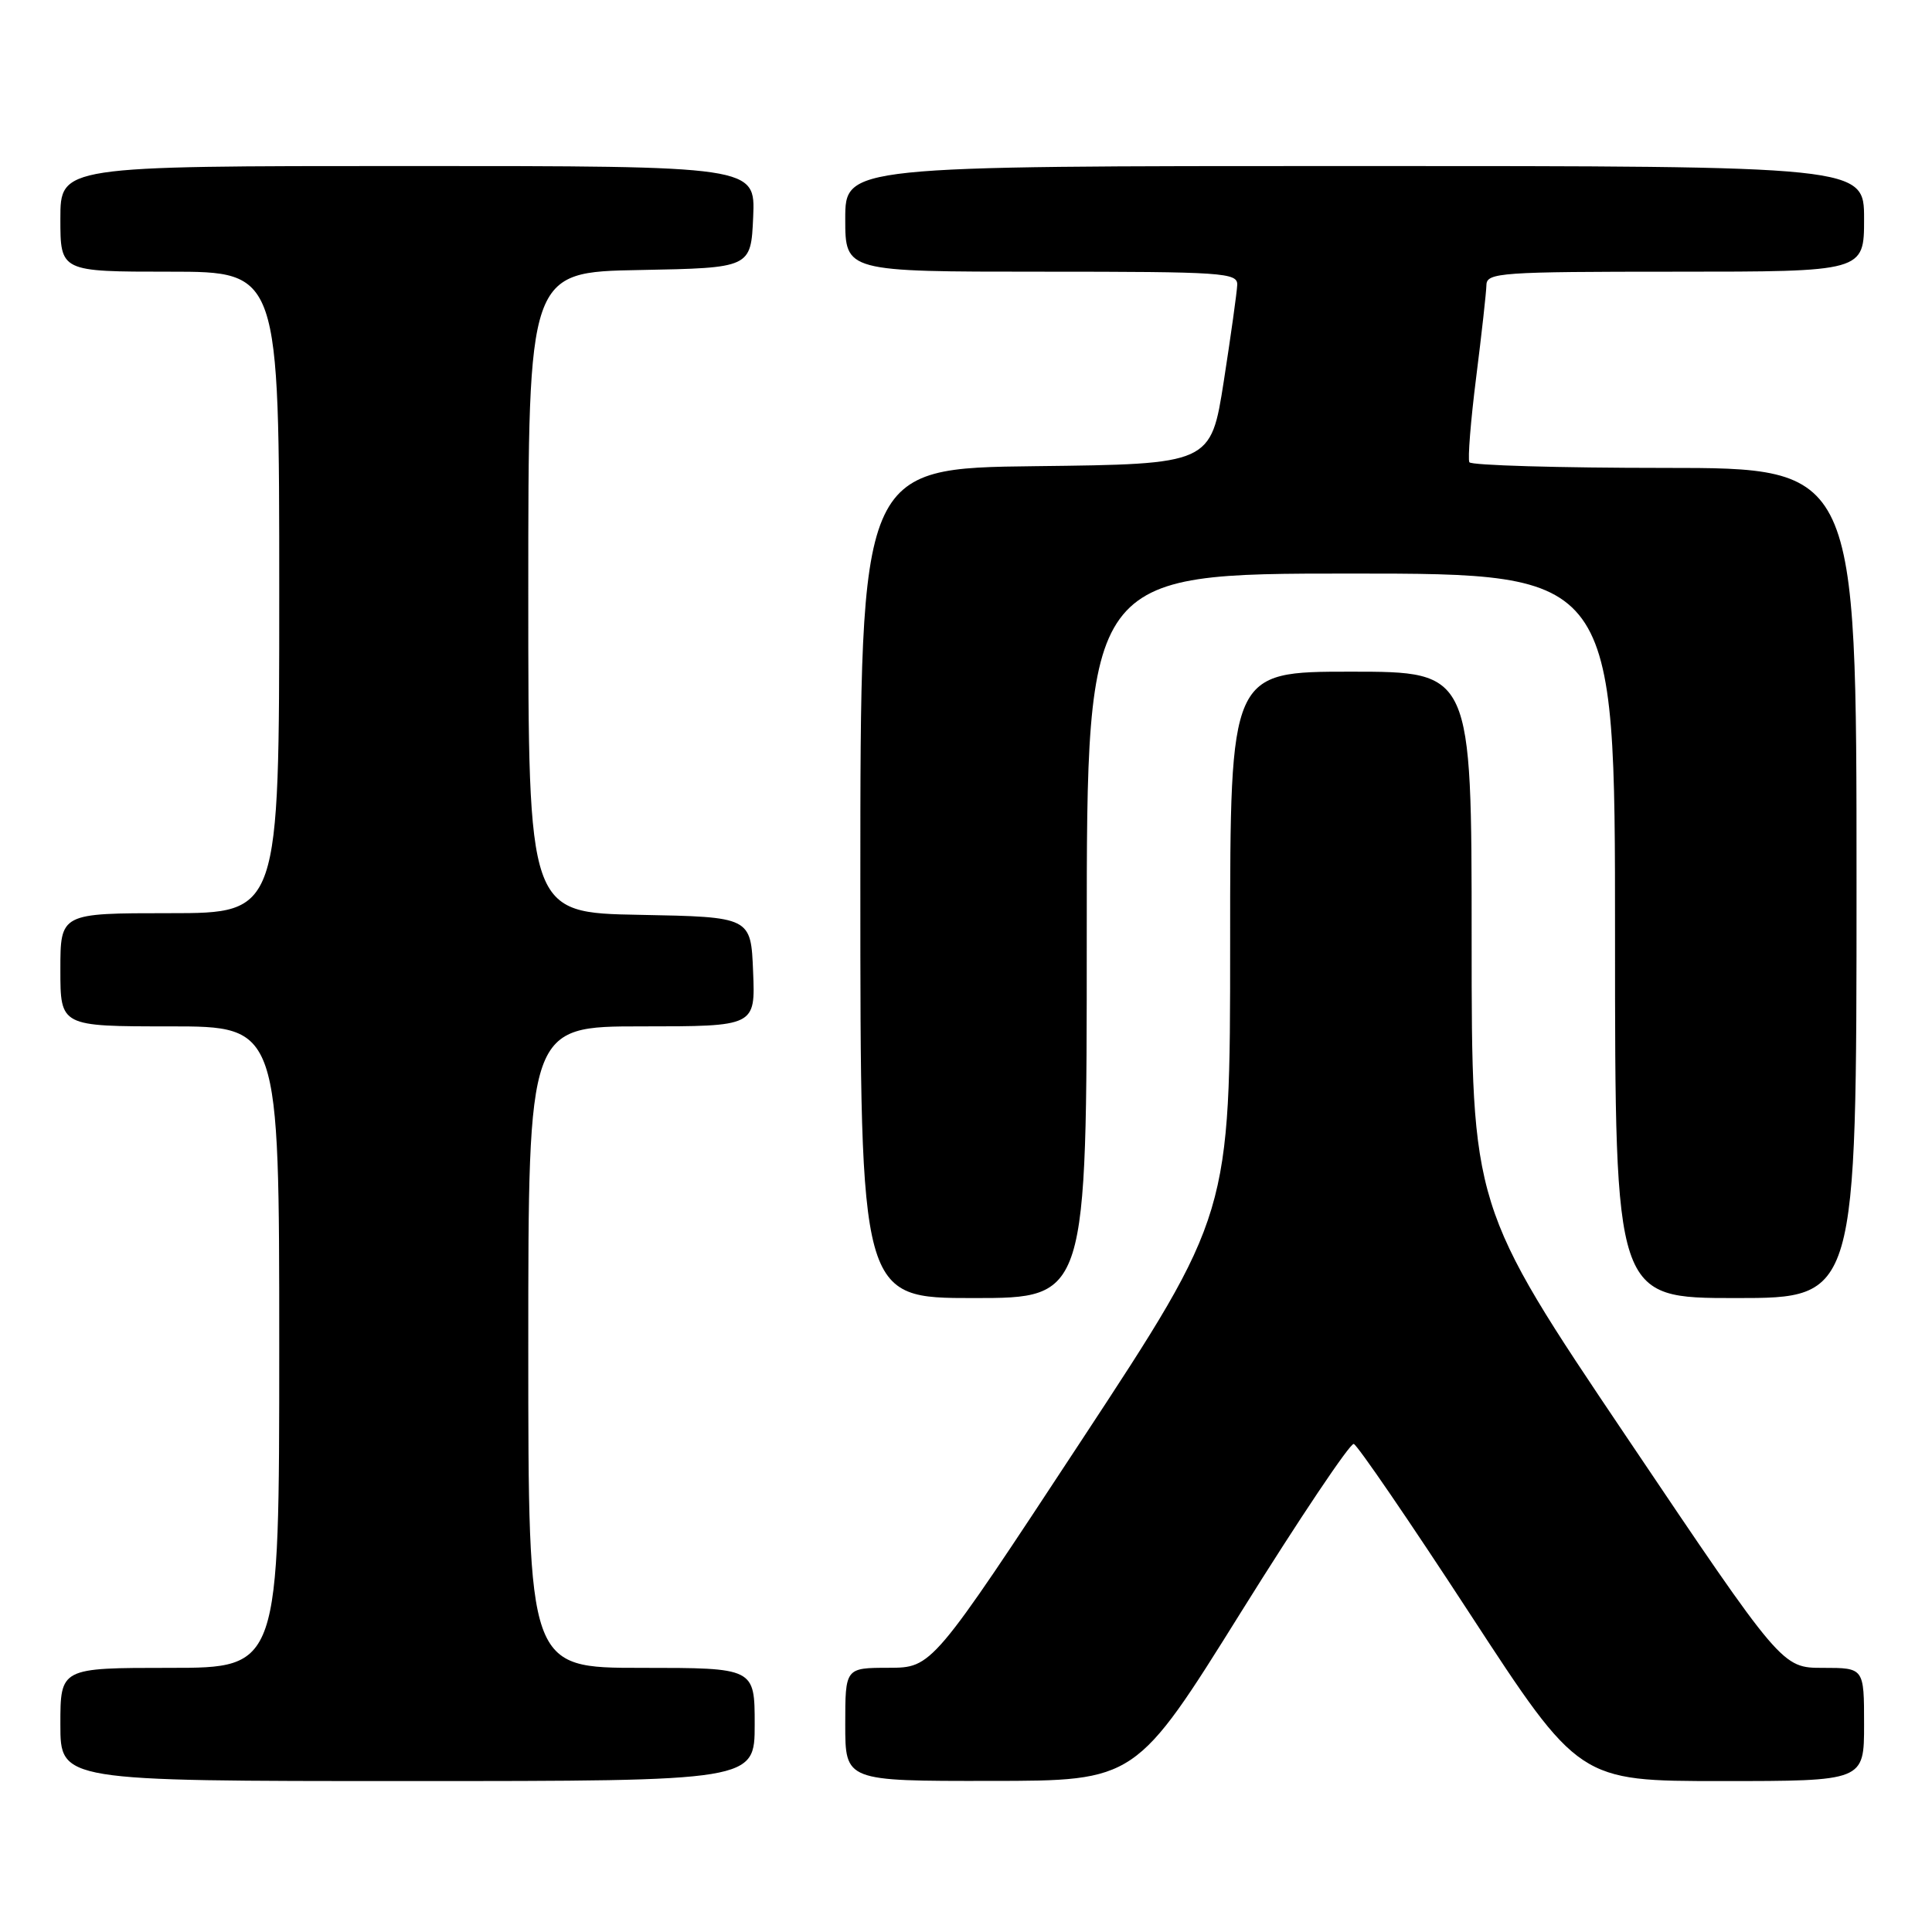 <?xml version="1.0" encoding="UTF-8" standalone="no"?>
<!DOCTYPE svg PUBLIC "-//W3C//DTD SVG 1.1//EN" "http://www.w3.org/Graphics/SVG/1.1/DTD/svg11.dtd" >
<svg xmlns="http://www.w3.org/2000/svg" xmlns:xlink="http://www.w3.org/1999/xlink" version="1.1" viewBox="0 0 256 256">
 <g >
 <path fill="currentColor"
d=" M 100.00 228.50 C 100.00 221.00 100.00 221.00 85.00 221.00 C 70.00 221.00 70.00 221.00 70.00 178.50 C 70.00 136.00 70.00 136.00 85.04 136.00 C 100.09 136.00 100.09 136.00 99.79 128.75 C 99.50 121.50 99.50 121.50 84.75 121.22 C 70.00 120.95 70.00 120.95 70.00 78.50 C 70.00 36.05 70.00 36.05 84.75 35.78 C 99.50 35.50 99.50 35.50 99.80 28.75 C 100.09 22.00 100.09 22.00 54.05 22.00 C 8.00 22.00 8.00 22.00 8.00 29.00 C 8.00 36.00 8.00 36.00 22.50 36.00 C 37.00 36.00 37.00 36.00 37.00 78.50 C 37.00 121.00 37.00 121.00 22.50 121.00 C 8.00 121.00 8.00 121.00 8.00 128.50 C 8.00 136.00 8.00 136.00 22.50 136.00 C 37.00 136.00 37.00 136.00 37.00 178.50 C 37.00 221.00 37.00 221.00 22.50 221.00 C 8.00 221.00 8.00 221.00 8.00 228.50 C 8.00 236.00 8.00 236.00 54.00 236.00 C 100.00 236.00 100.00 236.00 100.00 228.50 Z  M 164.50 213.52 C 172.20 201.18 178.90 191.19 179.38 191.33 C 179.86 191.47 186.78 201.58 194.74 213.79 C 209.23 236.00 209.23 236.00 228.12 236.00 C 247.00 236.00 247.00 236.00 247.00 228.50 C 247.00 221.00 247.00 221.00 241.56 221.00 C 236.12 221.00 236.12 221.00 215.56 190.45 C 195.00 159.91 195.00 159.91 195.00 124.45 C 195.00 89.00 195.00 89.00 179.00 89.00 C 163.00 89.00 163.00 89.00 163.00 124.95 C 163.00 160.90 163.00 160.90 143.25 190.94 C 123.50 220.98 123.50 220.98 117.75 220.99 C 112.00 221.00 112.00 221.00 112.00 228.50 C 112.00 236.00 112.00 236.00 131.25 235.98 C 150.50 235.97 150.50 235.97 164.50 213.52 Z  M 144.00 124.00 C 144.00 76.00 144.00 76.00 179.00 76.00 C 214.00 76.00 214.00 76.00 214.00 124.00 C 214.00 172.00 214.00 172.00 230.00 172.00 C 246.00 172.00 246.00 172.00 246.00 117.00 C 246.00 62.00 246.00 62.00 220.56 62.00 C 206.57 62.00 194.93 61.66 194.70 61.25 C 194.47 60.84 194.87 55.78 195.60 50.00 C 196.33 44.22 196.94 38.71 196.96 37.75 C 197.00 36.13 198.87 36.00 222.00 36.00 C 247.00 36.00 247.00 36.00 247.00 29.00 C 247.00 22.00 247.00 22.00 179.50 22.00 C 112.00 22.00 112.00 22.00 112.00 29.00 C 112.00 36.00 112.00 36.00 138.00 36.00 C 162.12 36.00 164.00 36.13 163.94 37.75 C 163.90 38.71 163.10 44.45 162.16 50.50 C 160.44 61.50 160.44 61.50 137.22 61.77 C 114.00 62.04 114.00 62.04 114.00 117.02 C 114.00 172.00 114.00 172.00 129.00 172.00 C 144.00 172.00 144.00 172.00 144.00 124.00 Z "/>
</g>
</svg>